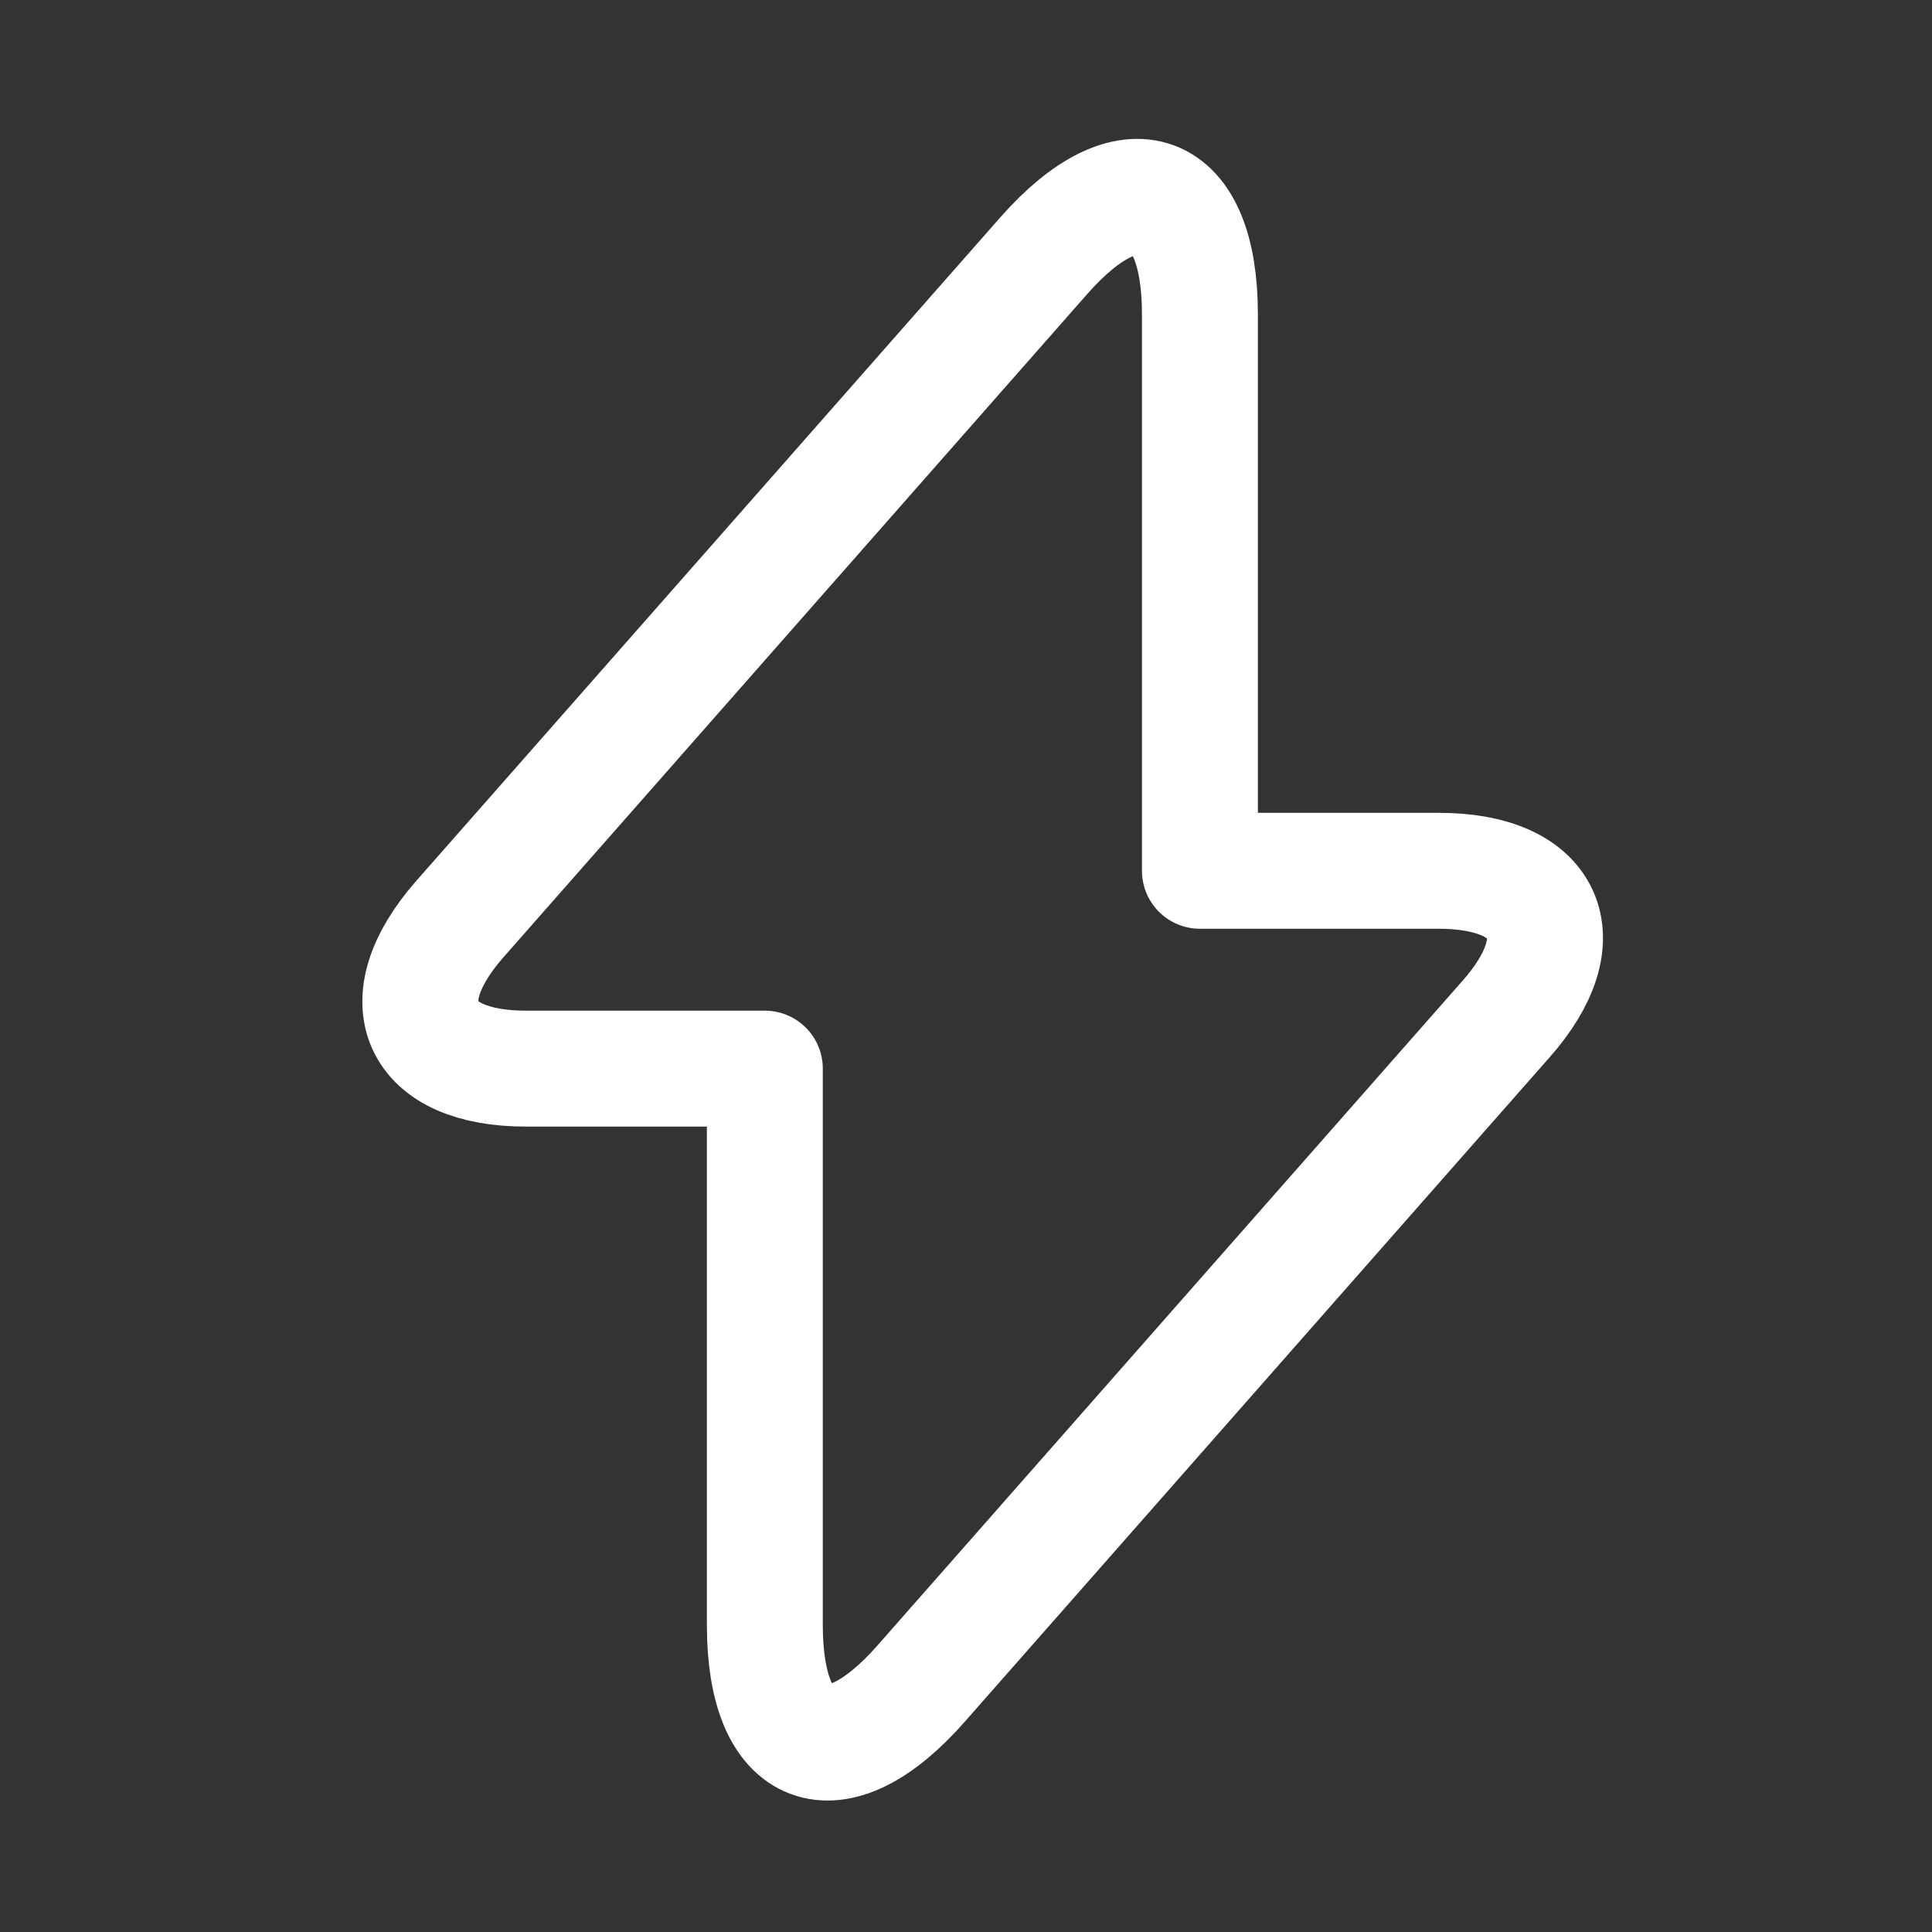 <svg width="25" height="25" viewBox="0 0 25 25" fill="none" xmlns="http://www.w3.org/2000/svg">
<rect x="0" y="0" width="25" height="25" fill="#333333" stroke="none"/>
<path d="M6.807 13.828H9.897V21.028C9.897 22.708 10.807 23.048 11.917 21.788L19.487 13.188C20.417 12.138 20.027 11.268 18.617 11.268H15.527V4.068C15.527 2.388 14.617 2.048 13.507 3.308L5.937 11.908C5.017 12.968 5.407 13.828 6.807 13.828Z" stroke="white" stroke-width="1.5" stroke-miterlimit="10" stroke-linecap="round" stroke-linejoin="round"/>
</svg>
